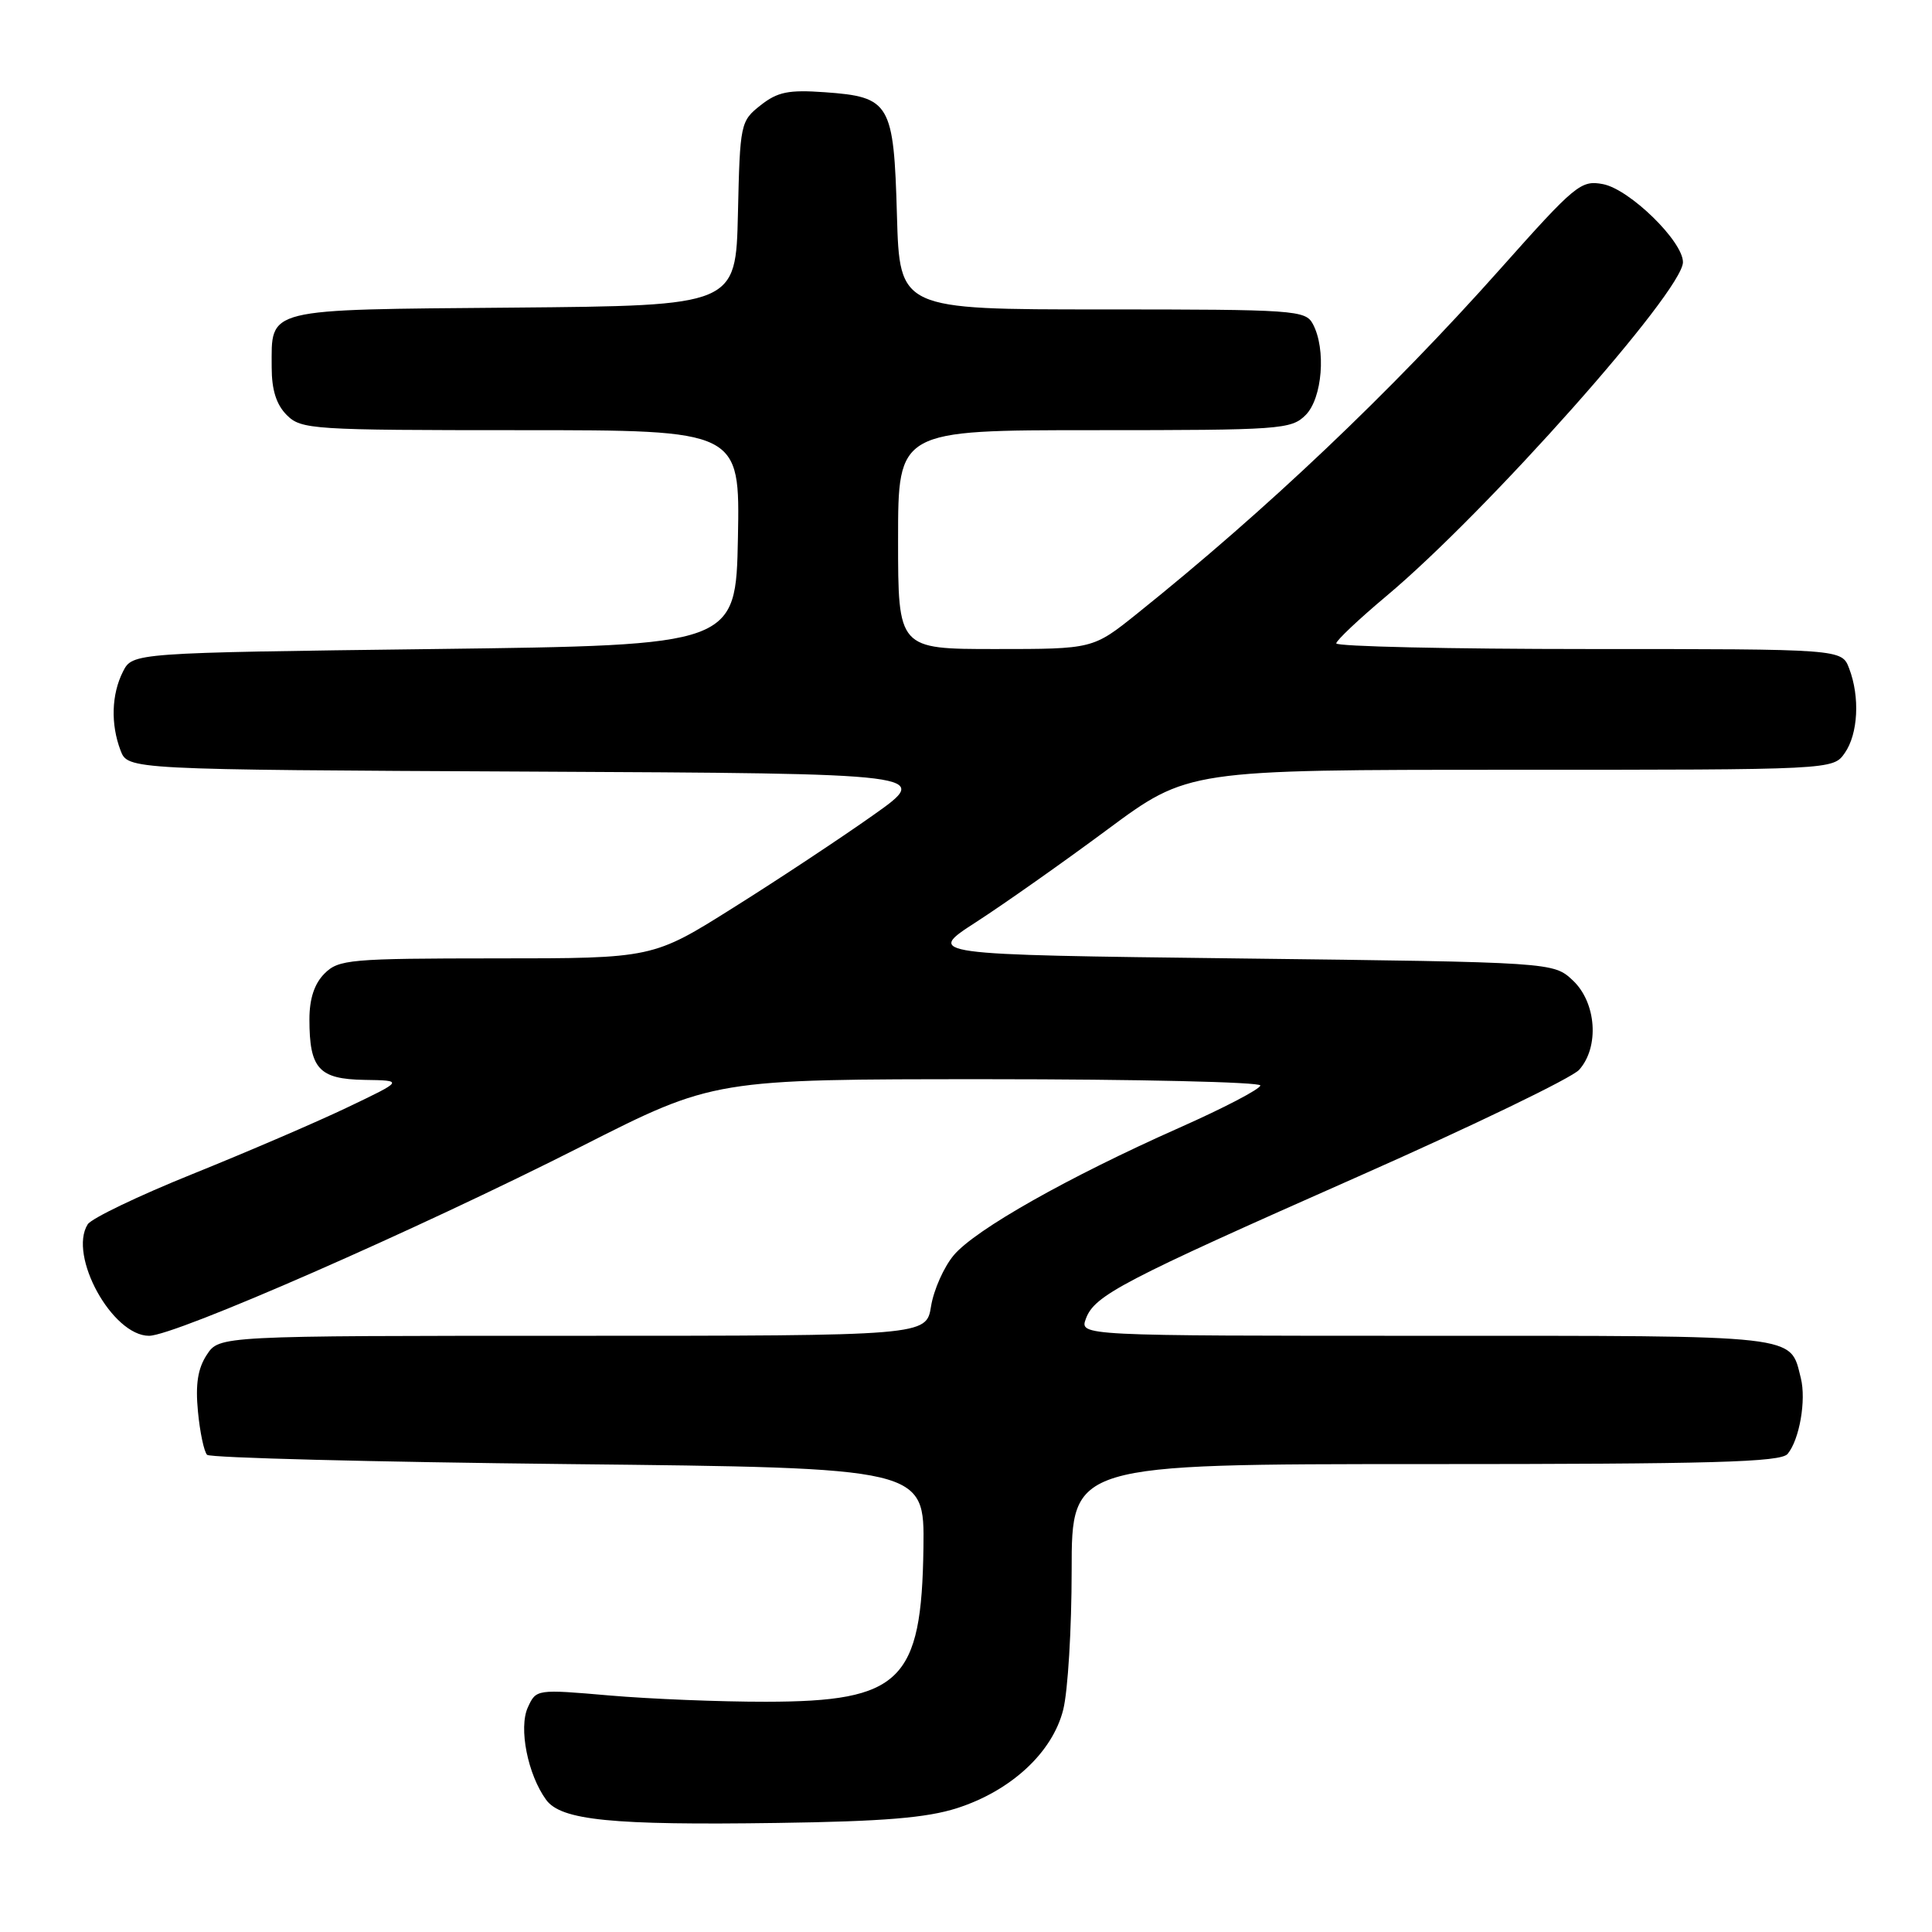 <?xml version="1.0" encoding="UTF-8" standalone="no"?>
<!DOCTYPE svg PUBLIC "-//W3C//DTD SVG 1.1//EN" "http://www.w3.org/Graphics/SVG/1.1/DTD/svg11.dtd" >
<svg xmlns="http://www.w3.org/2000/svg" xmlns:xlink="http://www.w3.org/1999/xlink" version="1.1" viewBox="0 0 256 256">
 <g >
 <path fill="currentColor"
d=" M 126.81 239.59 C 133.97 237.29 139.46 232.21 140.88 226.55 C 141.50 224.11 142.00 215.79 142.00 208.06 C 142.00 194.00 142.00 194.00 188.88 194.00 C 226.93 194.00 235.97 193.75 236.87 192.65 C 238.44 190.76 239.35 185.53 238.62 182.61 C 237.16 176.80 238.93 177.00 188.96 177.00 C 143.06 177.00 143.06 177.00 143.88 174.75 C 145.02 171.64 148.56 169.79 180.00 155.88 C 195.12 149.19 208.29 142.83 209.25 141.75 C 211.95 138.72 211.53 132.85 208.42 129.92 C 205.84 127.50 205.84 127.50 164.25 127.00 C 122.65 126.50 122.65 126.50 129.34 122.18 C 133.02 119.80 140.84 114.29 146.72 109.93 C 157.42 102.00 157.42 102.00 200.15 102.00 C 242.89 102.00 242.89 102.00 244.44 99.78 C 246.21 97.25 246.47 92.35 245.02 88.57 C 244.05 86.00 244.05 86.00 210.52 86.00 C 192.09 86.00 177.03 85.66 177.06 85.25 C 177.09 84.84 180.07 82.03 183.68 79.00 C 196.99 67.86 223.00 38.57 223.00 34.74 C 223.00 31.97 215.94 25.08 212.41 24.40 C 209.48 23.84 208.75 24.45 198.77 35.66 C 184.25 51.97 167.85 67.54 150.66 81.32 C 144.82 86.00 144.82 86.00 131.91 86.00 C 119.00 86.00 119.00 86.00 119.00 71.50 C 119.00 57.00 119.00 57.00 145.00 57.00 C 169.67 57.00 171.10 56.90 173.00 55.00 C 175.22 52.78 175.74 46.25 173.96 42.93 C 172.98 41.10 171.60 41.00 146.07 41.00 C 119.21 41.00 119.21 41.00 118.85 28.54 C 118.43 13.65 117.96 12.84 109.28 12.22 C 104.49 11.88 103.04 12.17 100.78 13.95 C 98.12 16.05 98.05 16.36 97.78 28.30 C 97.50 40.50 97.50 40.50 68.00 40.76 C 34.78 41.05 36.00 40.74 36.00 48.69 C 36.00 51.67 36.62 53.62 38.00 55.00 C 39.91 56.91 41.33 57.00 69.03 57.00 C 98.05 57.00 98.05 57.00 97.78 71.25 C 97.50 85.50 97.50 85.50 57.53 86.00 C 17.56 86.50 17.56 86.50 16.29 89.00 C 14.77 92.01 14.65 95.95 15.97 99.43 C 16.94 101.98 16.94 101.98 70.22 102.24 C 123.50 102.50 123.50 102.50 115.72 108.00 C 111.44 111.03 103.12 116.54 97.22 120.24 C 86.50 126.99 86.50 126.99 65.75 126.99 C 46.34 127.00 44.87 127.13 43.00 129.00 C 41.66 130.34 41.00 132.33 41.00 135.07 C 41.00 141.61 42.25 142.99 48.29 143.09 C 53.50 143.17 53.50 143.17 46.00 146.75 C 41.88 148.72 32.66 152.68 25.52 155.56 C 18.37 158.44 12.12 161.44 11.62 162.23 C 9.02 166.37 14.87 177.00 19.75 177.00 C 23.18 177.00 55.21 162.97 77.05 151.90 C 94.60 143.00 94.60 143.00 130.80 143.00 C 150.71 143.00 167.00 143.38 167.00 143.83 C 167.00 144.29 162.16 146.82 156.25 149.44 C 141.55 155.97 129.24 162.92 126.38 166.32 C 125.07 167.88 123.72 170.92 123.37 173.08 C 122.74 177.00 122.74 177.00 75.90 177.00 C 29.05 177.00 29.05 177.00 27.40 179.52 C 26.21 181.33 25.88 183.43 26.23 187.04 C 26.49 189.79 27.04 192.37 27.44 192.77 C 27.84 193.17 49.39 193.72 75.33 194.00 C 122.50 194.50 122.50 194.50 122.36 205.09 C 122.12 222.78 119.36 225.47 101.50 225.49 C 95.45 225.50 86.12 225.12 80.77 224.66 C 71.08 223.82 71.04 223.83 69.94 226.24 C 68.70 228.96 69.93 235.15 72.37 238.49 C 74.35 241.20 81.07 241.87 103.00 241.55 C 117.07 241.35 122.77 240.88 126.81 239.59 Z "/>
</g>
</svg>